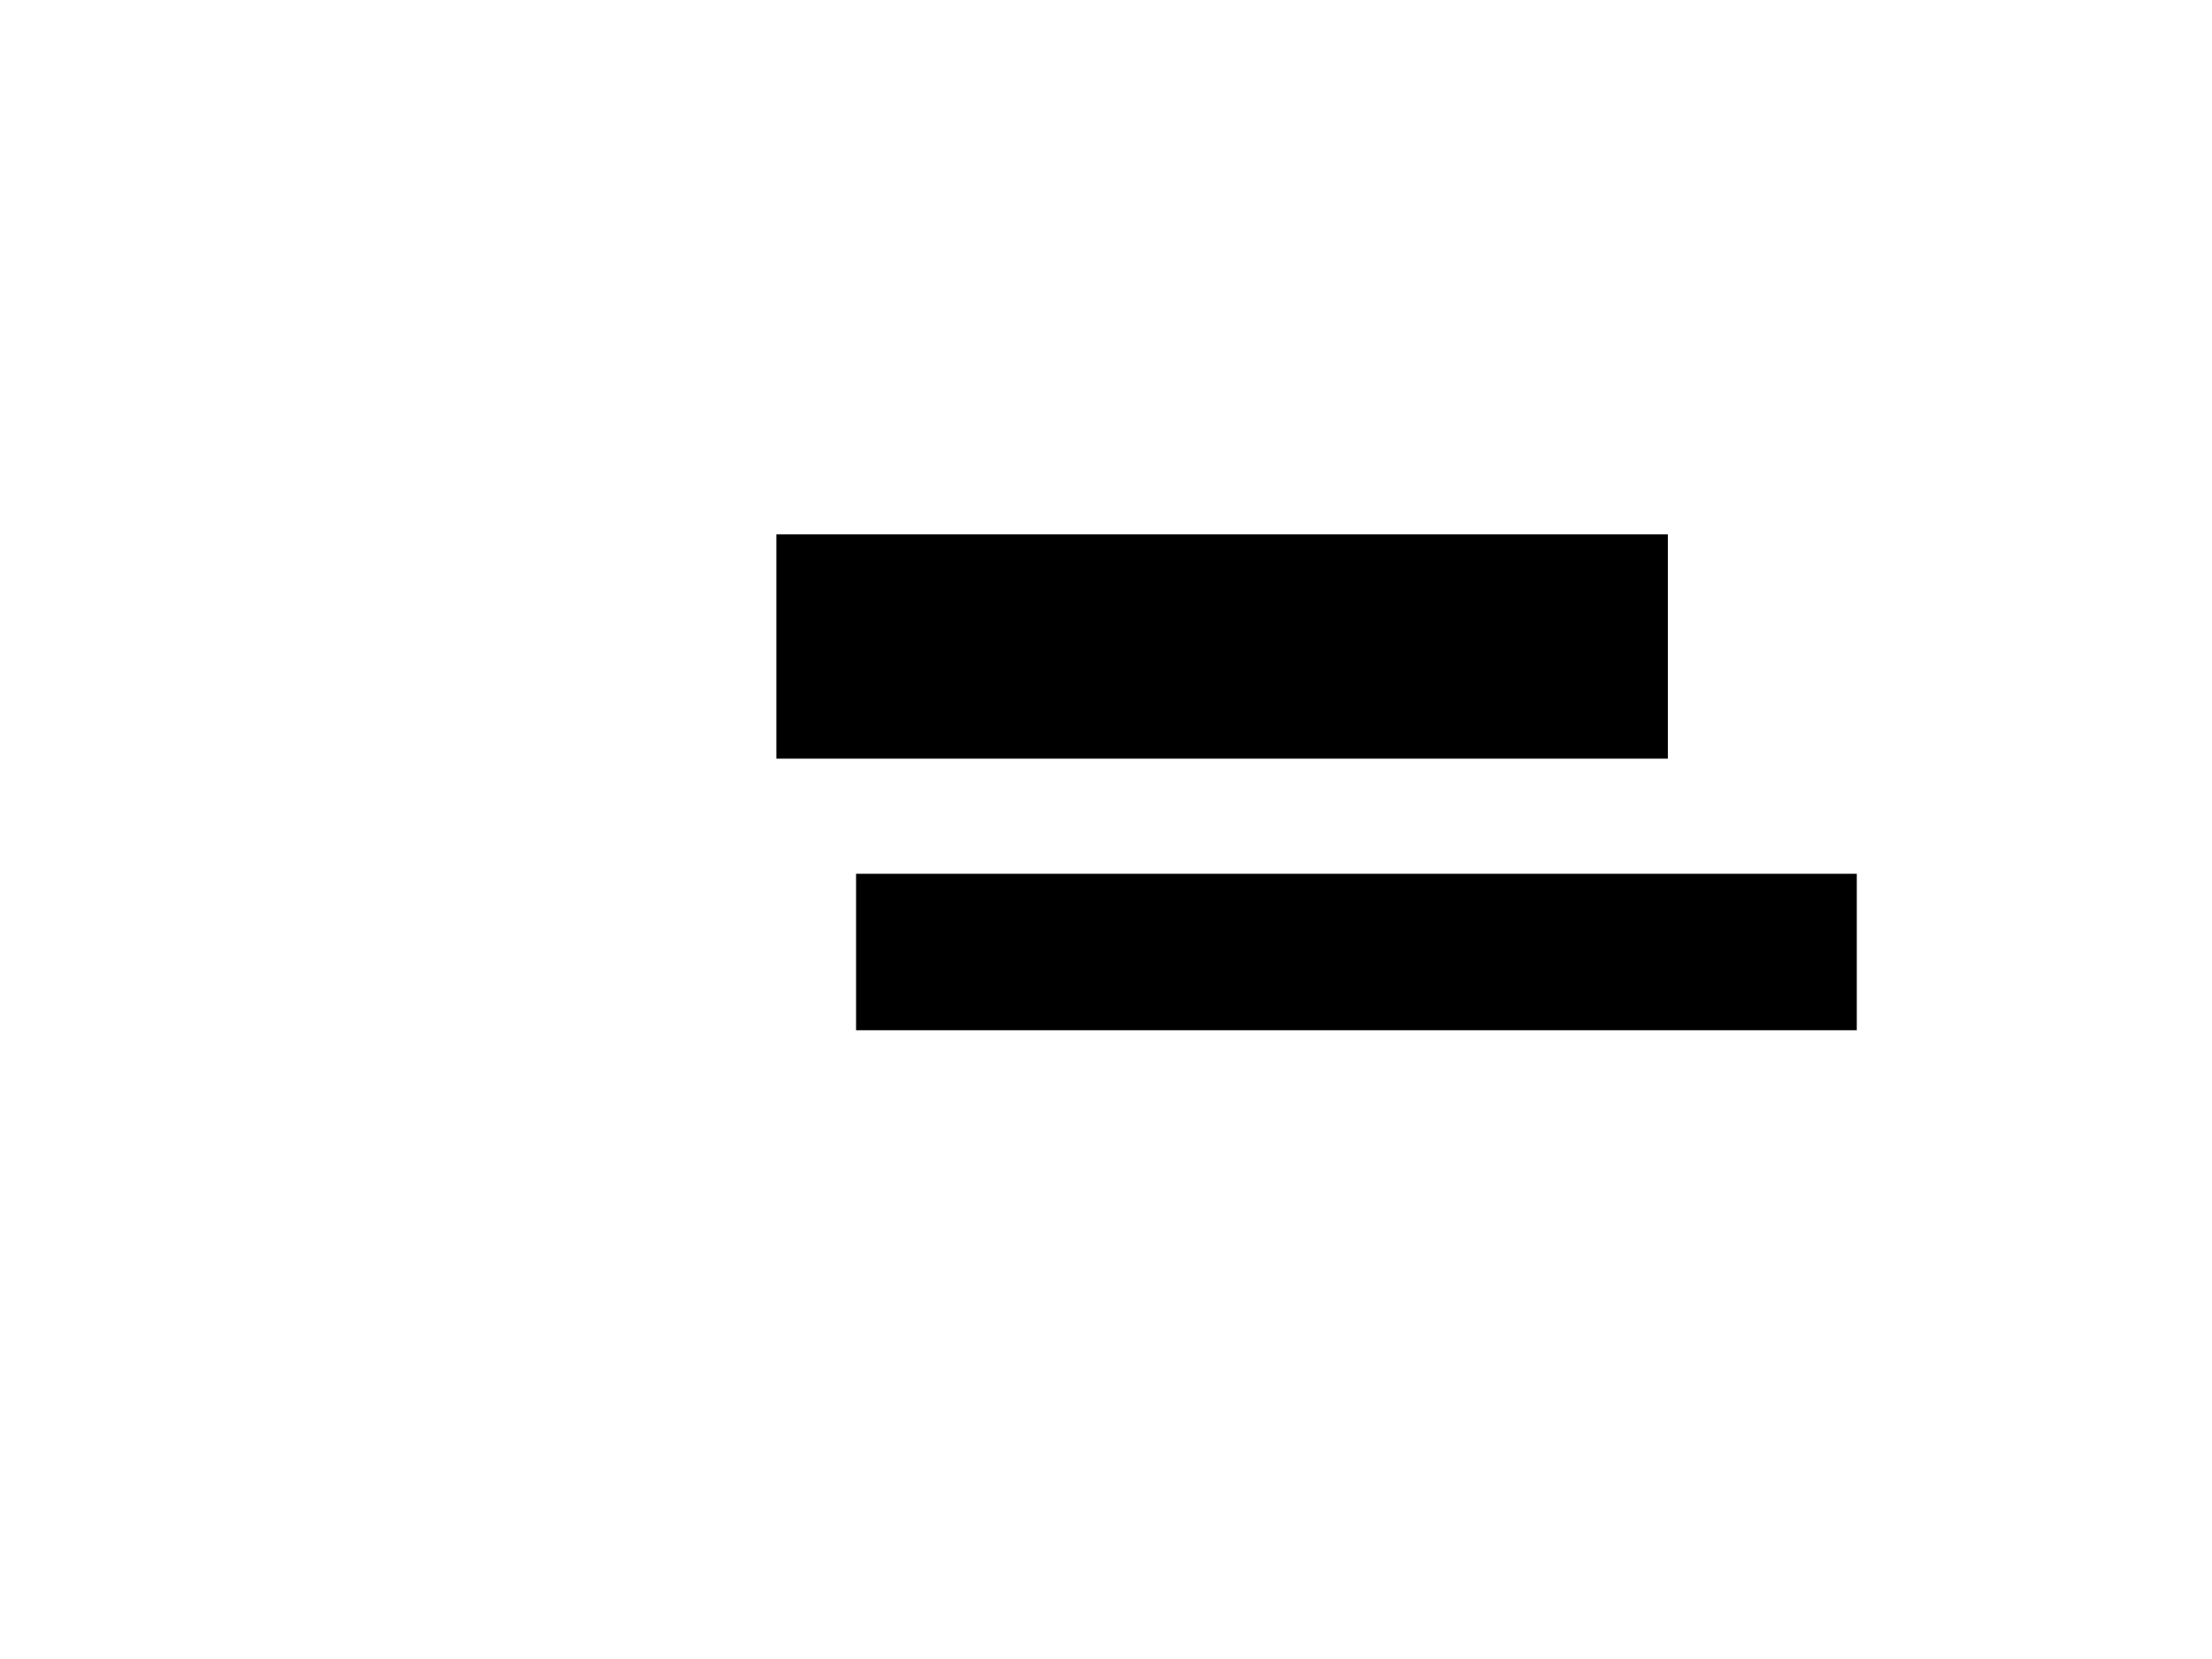 <?xml version="1.0" encoding="UTF-8" standalone="no"?>
<!-- Created with Inkscape (http://www.inkscape.org/) -->

<svg
   xmlns:dc="http://purl.org/dc/elements/1.1/"
   xmlns:cc="http://creativecommons.org/ns#"
   xmlns:rdf="http://www.w3.org/1999/02/22-rdf-syntax-ns#"
   xmlns:svg="http://www.w3.org/2000/svg"
   xmlns="http://www.w3.org/2000/svg"
   xmlns:sodipodi="http://sodipodi.sourceforge.net/DTD/sodipodi-0.dtd"
   xmlns:inkscape="http://www.inkscape.org/namespaces/inkscape"
   width="640px"
   height="480px"
   viewBox="0 0 640 480"
   version="1.1"
   id="SVGRoot"
   inkscape:version="0.92.2 (5c3e80d, 2017-08-06)"
   sodipodi:docname="just-title.svg">
  <sodipodi:namedview
     id="base"
     pagecolor="#ffffff"
     bordercolor="#666666"
     borderopacity="1.0"
     inkscape:pageopacity="0.0"
     inkscape:pageshadow="2"
     inkscape:zoom="1.1708333"
     inkscape:cx="320"
     inkscape:cy="240"
     inkscape:document-units="px"
     inkscape:current-layer="layer1"
     showgrid="false" />
  <defs
     id="defs3771" />
  <g
     id="layer1"
     inkscape:groupmode="layer"
     inkscape:label="Laag 1">
    <rect
       style="fill:#ffffff;fill-opacity:1;stroke-width:1.11;stroke-miterlimit:4;stroke-dasharray:none"
       id="rect3822"
       width="655.089"
       height="490.249"
       x="-5.979"
       y="-5.979" />
    <flowRoot
       xml:space="preserve"
       id="flowRoot3787"
       style="font-style:normal;font-weight:normal;font-size:40px;line-height:25px;font-family:Sans;letter-spacing:0px;word-spacing:0px;fill:#000000;fill-opacity:1;stroke:none;stroke-width:1px;stroke-linecap:butt;stroke-linejoin:miter;stroke-opacity:1"><flowRegion
         id="flowRegion3789"><rect
           id="rect3791"
           width="257.936"
           height="64.911"
           x="224.626"
           y="154.591" /></flowRegion><flowPara
         id="flowPara3793">@TITLE@</flowPara></flowRoot>    <flowRoot
       xml:space="preserve"
       id="flowRoot3795"
       style="font-style:normal;font-weight:normal;font-size:40px;line-height:25px;font-family:Sans;letter-spacing:0px;word-spacing:0px;fill:#000000;fill-opacity:1;stroke:none;stroke-width:1px;stroke-linecap:butt;stroke-linejoin:miter;stroke-opacity:1"><flowRegion
         id="flowRegion3797"><rect
           id="rect3799"
           width="289.537"
           height="45.267"
           x="247.687"
           y="252.811" /></flowRegion><flowPara
         id="flowPara3801">@STARTDATE@</flowPara></flowRoot>  </g>
</svg>
